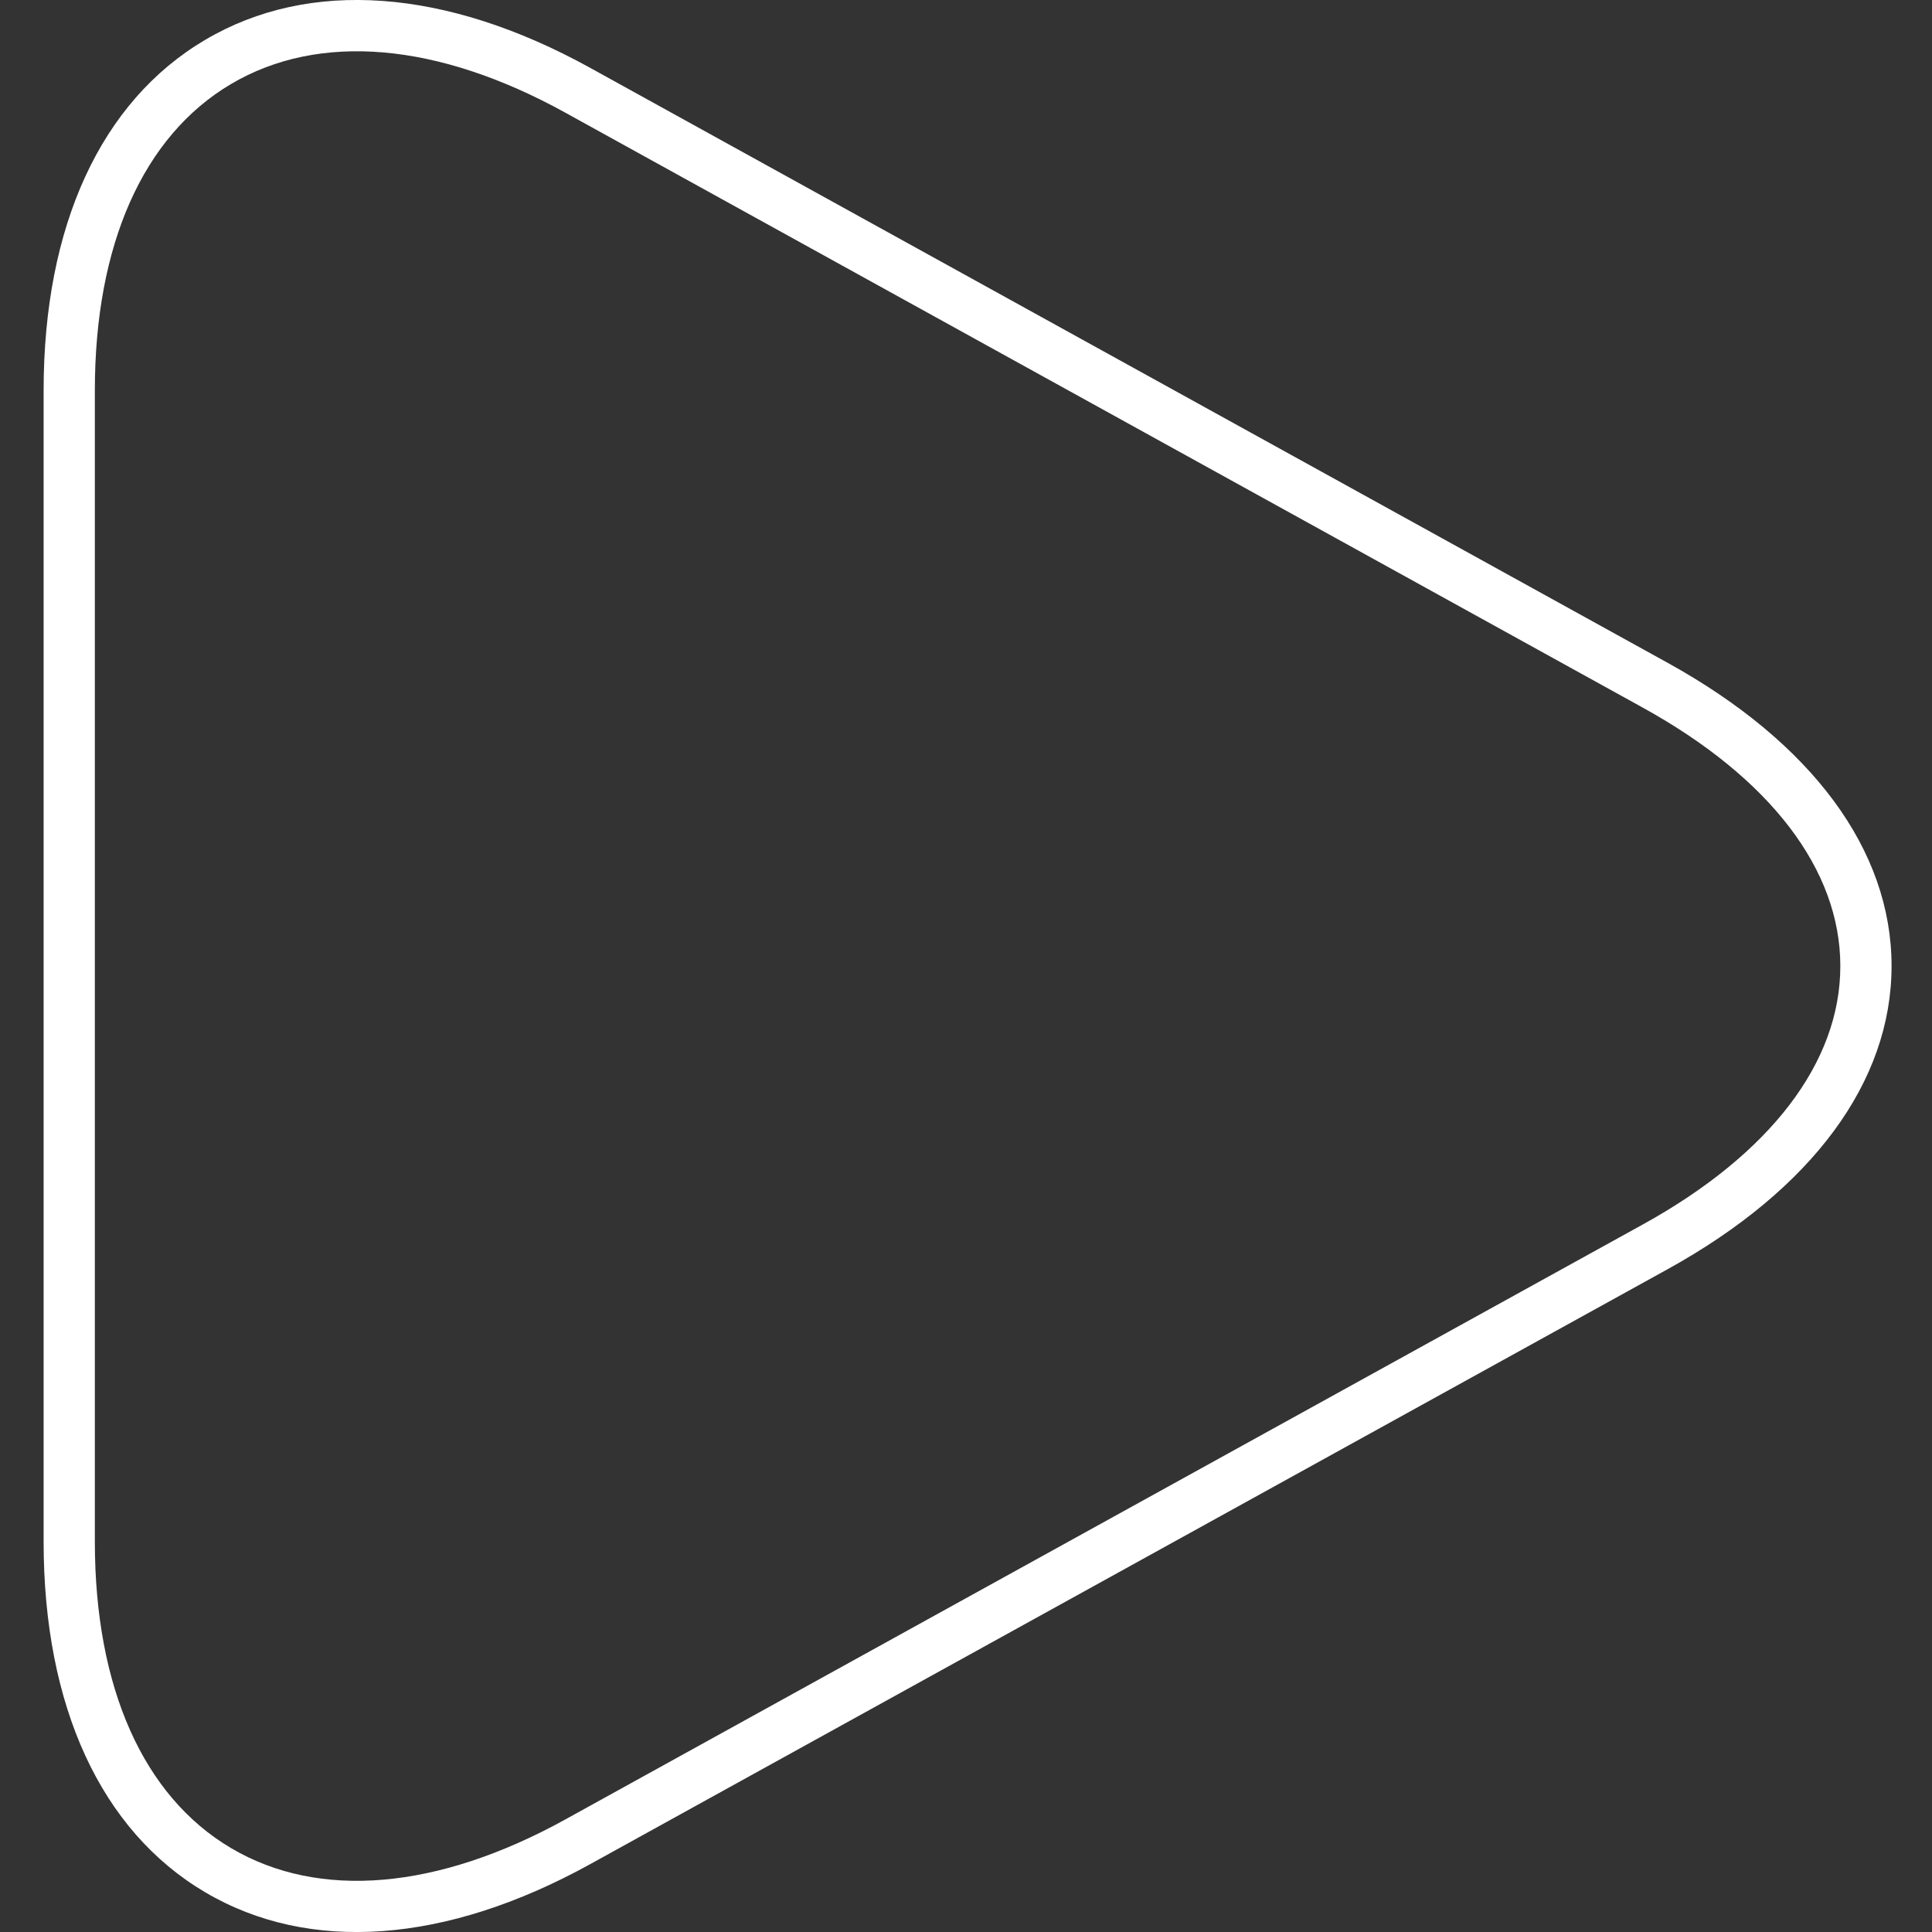 <?xml version="1.0" encoding="UTF-8"?>
<svg id="Layer_1" xmlns="http://www.w3.org/2000/svg" version="1.1" viewBox="0 0 170.08 170.08">
  <rect x="0" y="0" width="170.08" height="170.08" fill="#333333" stroke="none"/>
  <!-- Generator: Adobe Illustrator 29.4.0, SVG Export Plug-In . SVG Version: 2.1.0 Build 152)  -->
  <defs>
    <style>
      .st0 {
        fill: #fff;
      }
    </style>
  </defs>
  <path class="st0" d="M162.01,85.04c0-8.48-6.17-16.55-17.38-22.74L49.77,9.92c-11.23-6.2-21.68-7.1-29.42-2.53-7.74,4.57-12,14.15-12,26.98v101.35c0,12.83,4.26,22.41,12,26.98,7.74,4.57,18.19,3.67,29.42-2.53l94.86-52.38c11.21-6.19,17.38-14.26,17.38-22.74M3.84,135.71V34.37c0-14.49,5.05-25.45,14.22-30.86C27.23-1.91,39.27-1.03,51.95,5.97l94.86,52.38c12.71,7.02,19.71,16.49,19.71,26.69s-7,19.67-19.71,26.69l-94.86,52.38c-12.68,7-24.72,7.88-33.89,2.47-9.17-5.41-14.22-16.37-14.22-30.86"/>
</svg>